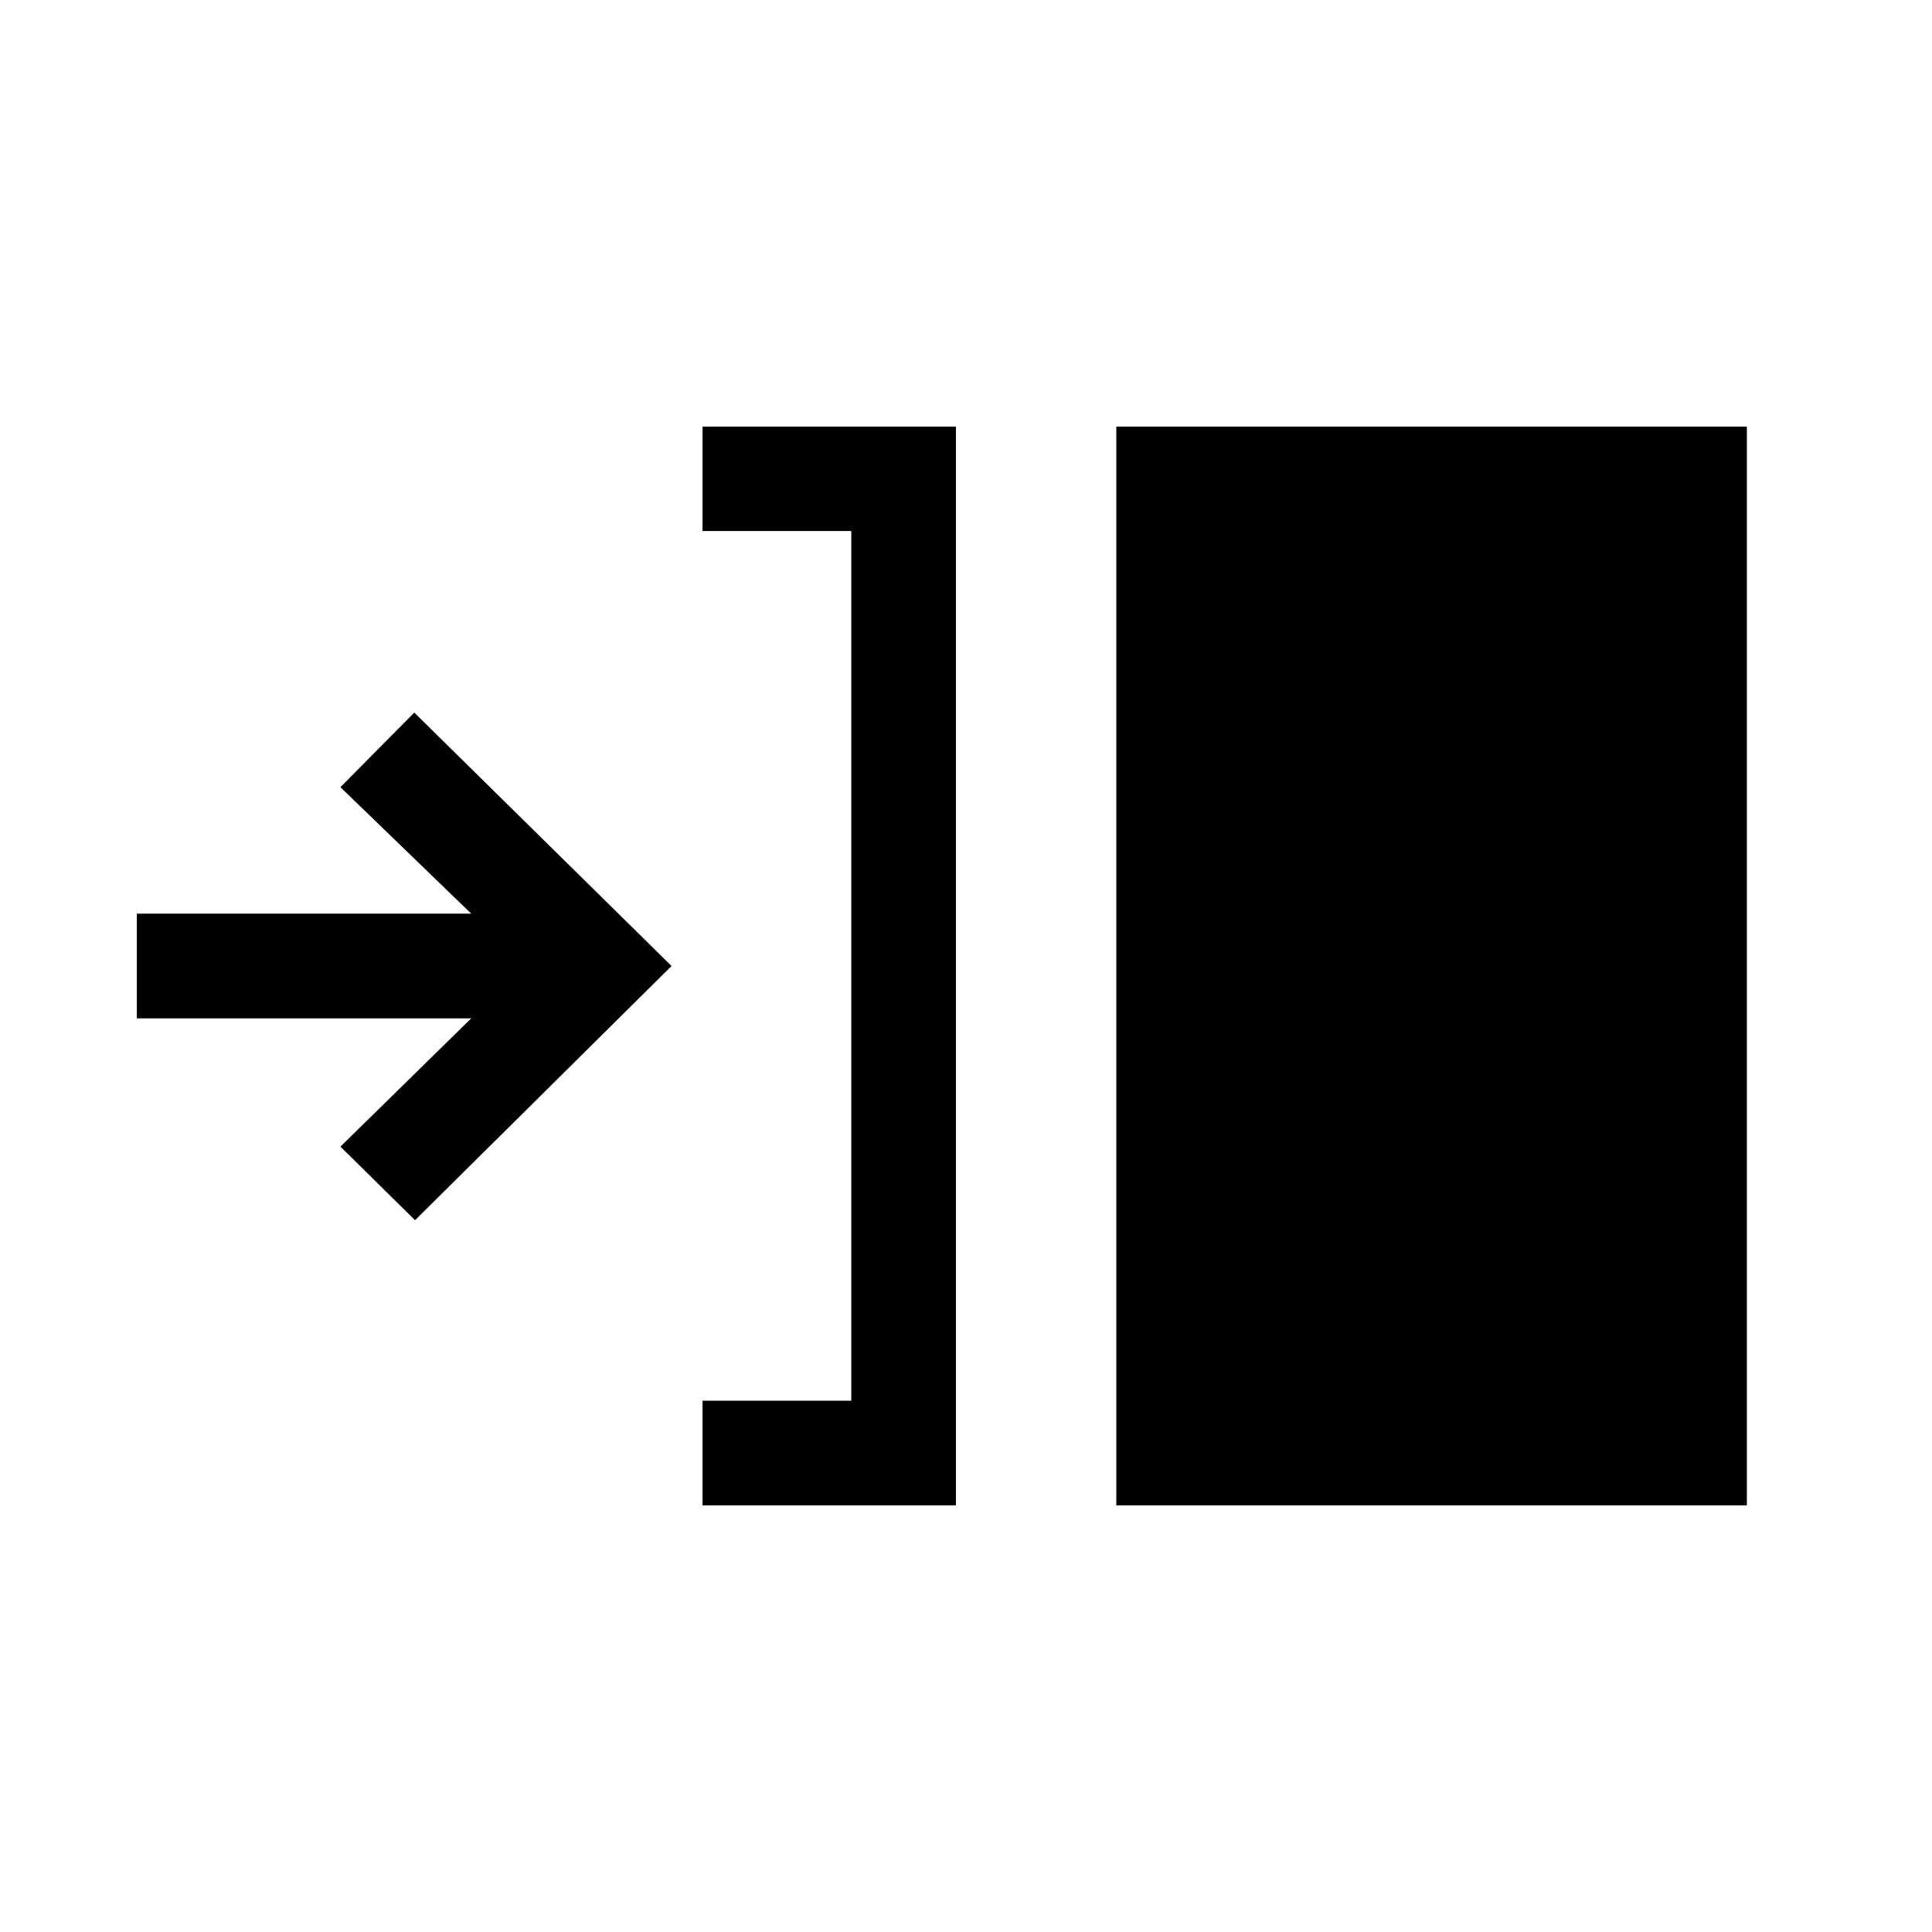 <svg xmlns="http://www.w3.org/2000/svg" height="20" viewBox="0 -960 960 960" width="20"><path d="M349.08-212v-52H423v-432.13h-73.92V-748H475v536H349.08Zm205.61 0v-536H868v536H554.69ZM206.23-353.69l-37.07-36.56 65-63.75H68v-52h166.16l-65-62.85 36.69-37.07L333.69-480 206.23-353.69Z"/></svg>